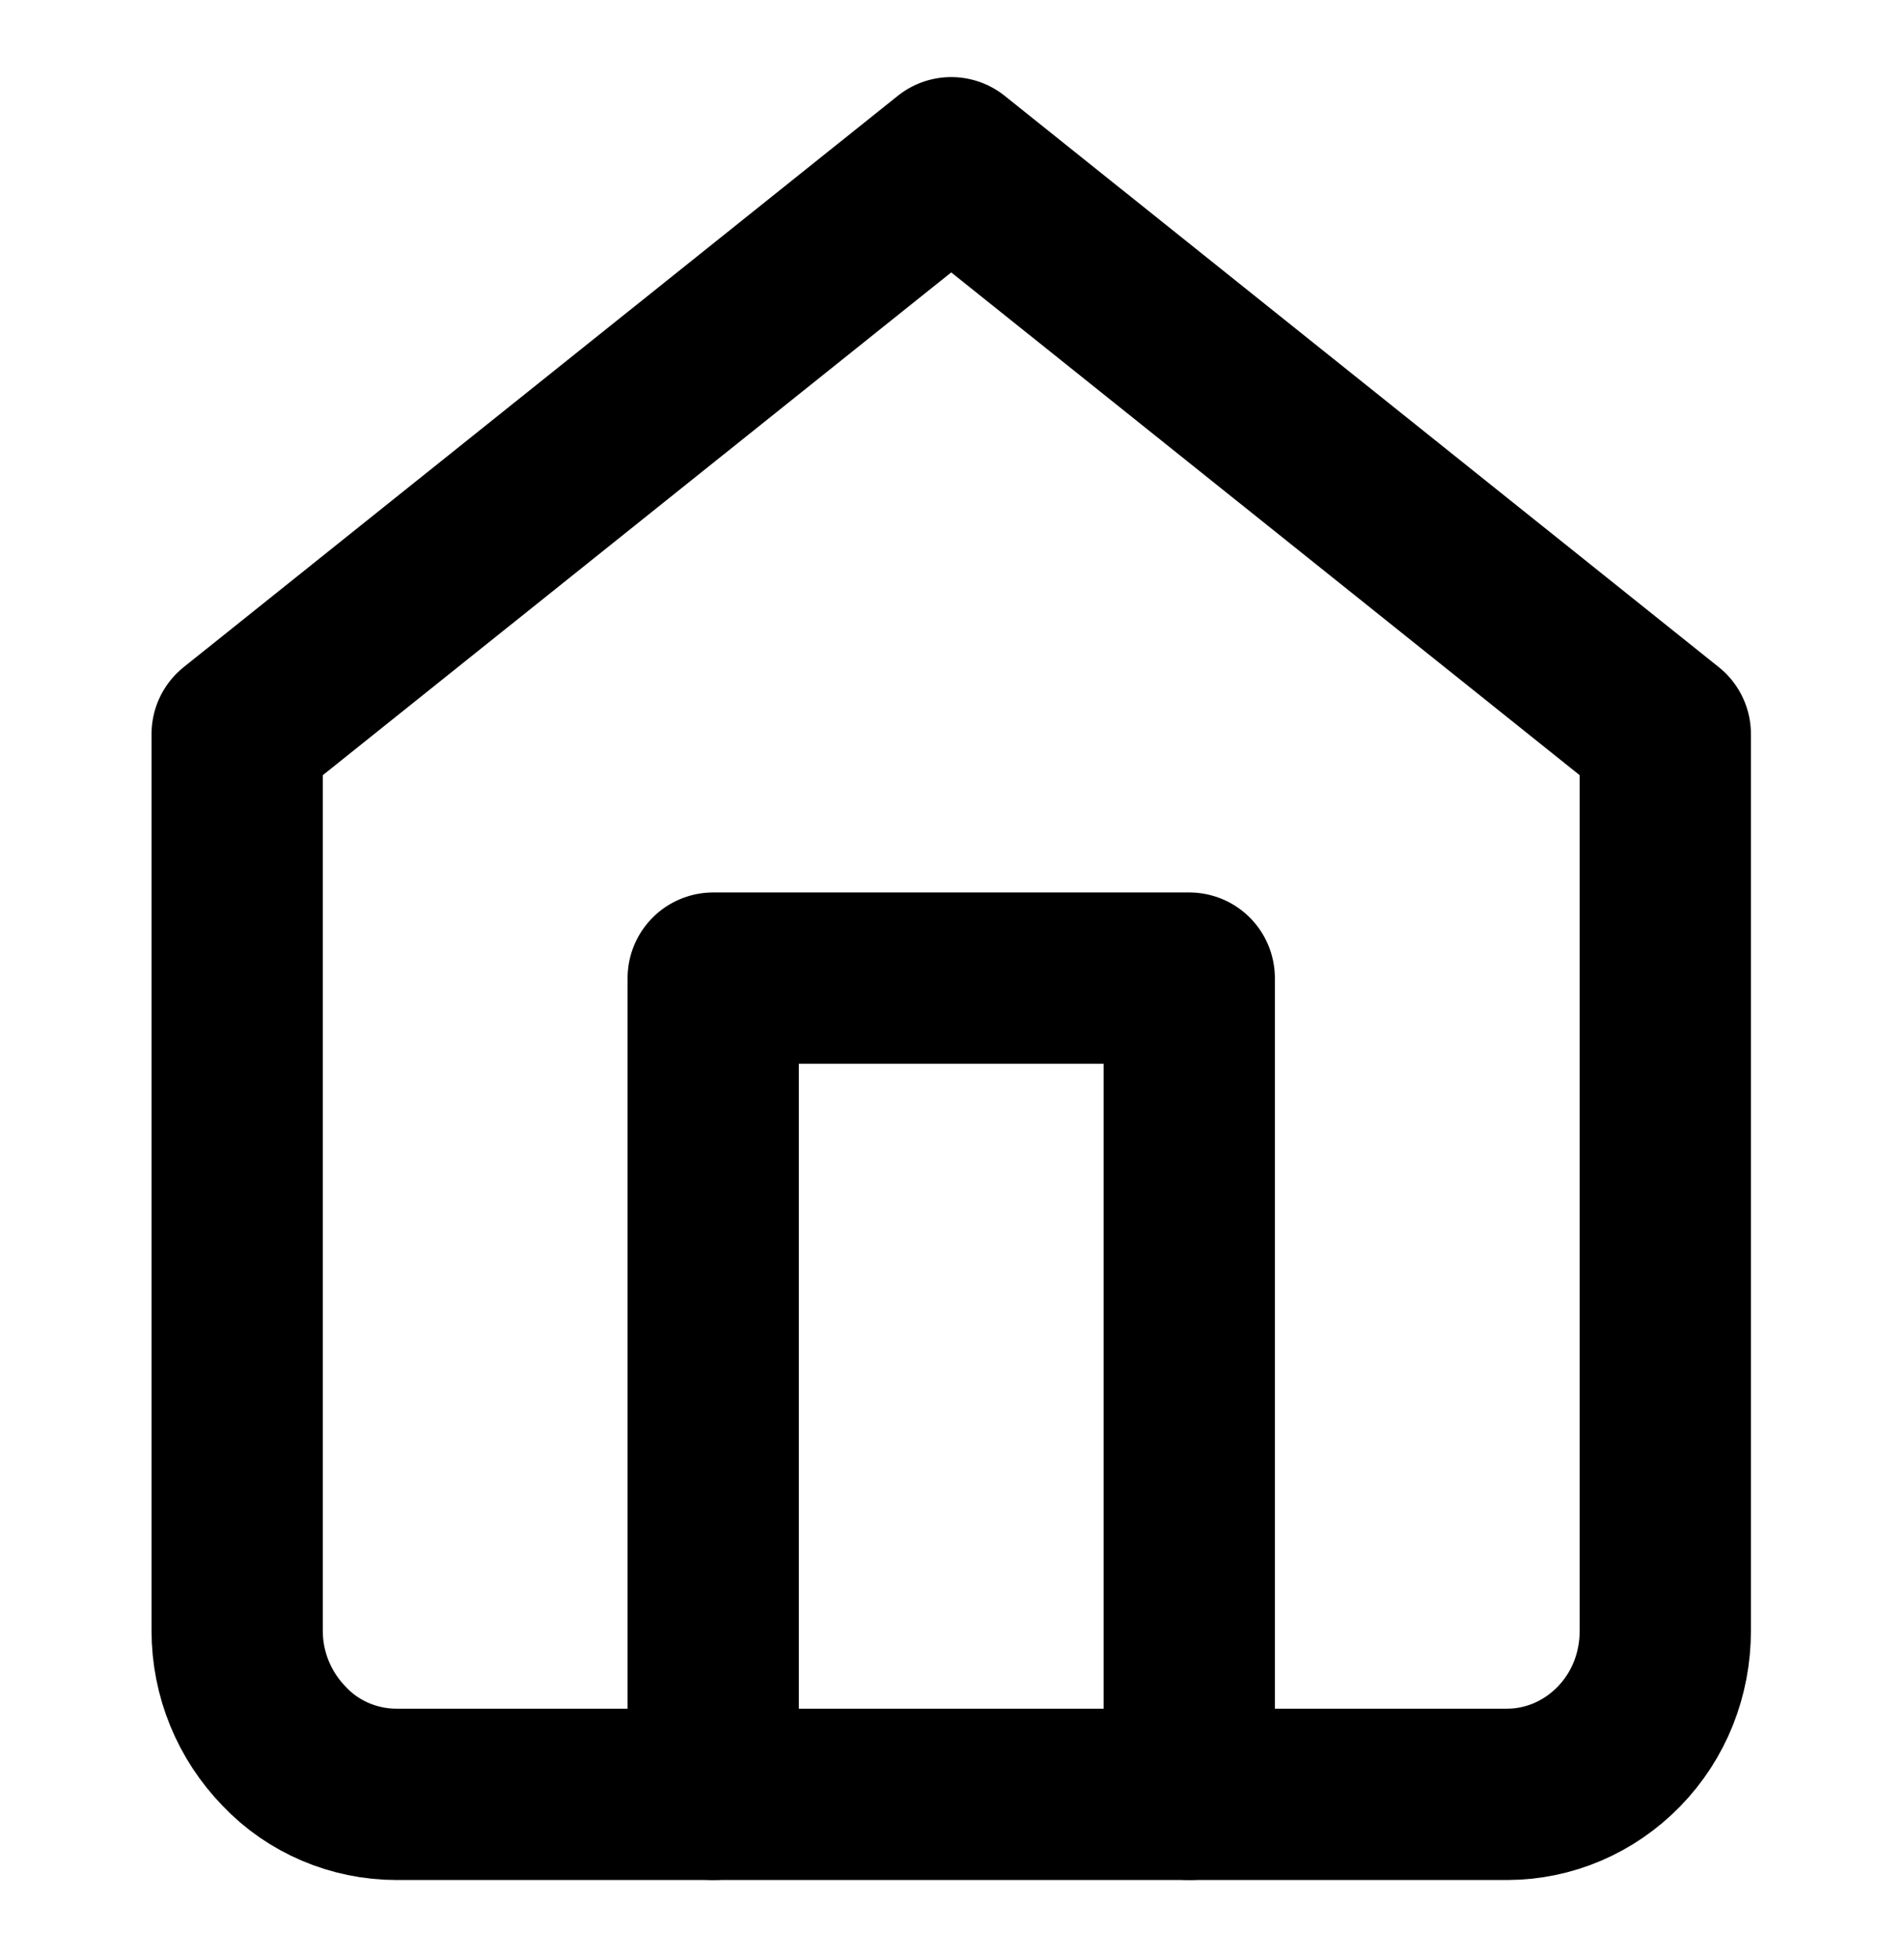 <svg xmlns="http://www.w3.org/2000/svg" width="22.238" height="22.857" fill="none"><defs><clipPath id="a"><rect width="21.238" height="21.857" fill="#fff" fill-opacity="0" rx="0" transform="translate(.5 .5)"/></clipPath></defs><rect width="21.238" height="21.857" fill="none" rx="0" transform="translate(.5 .5)"/><g stroke="#000" stroke-linejoin="round" stroke-width="2" clip-path="url(#a)"><path d="m11.11 1.9 8.34 6.67v10.47c0 .51-.19.99-.54 1.35-.35.36-.82.56-1.31.56H4.63c-.49 0-.97-.2-1.31-.56-.35-.36-.55-.84-.55-1.35V8.57l8.34-6.67Z"/><path stroke-linecap="round" d="M8.33 20.95v-9.53h5.56v9.53"/></g></svg>